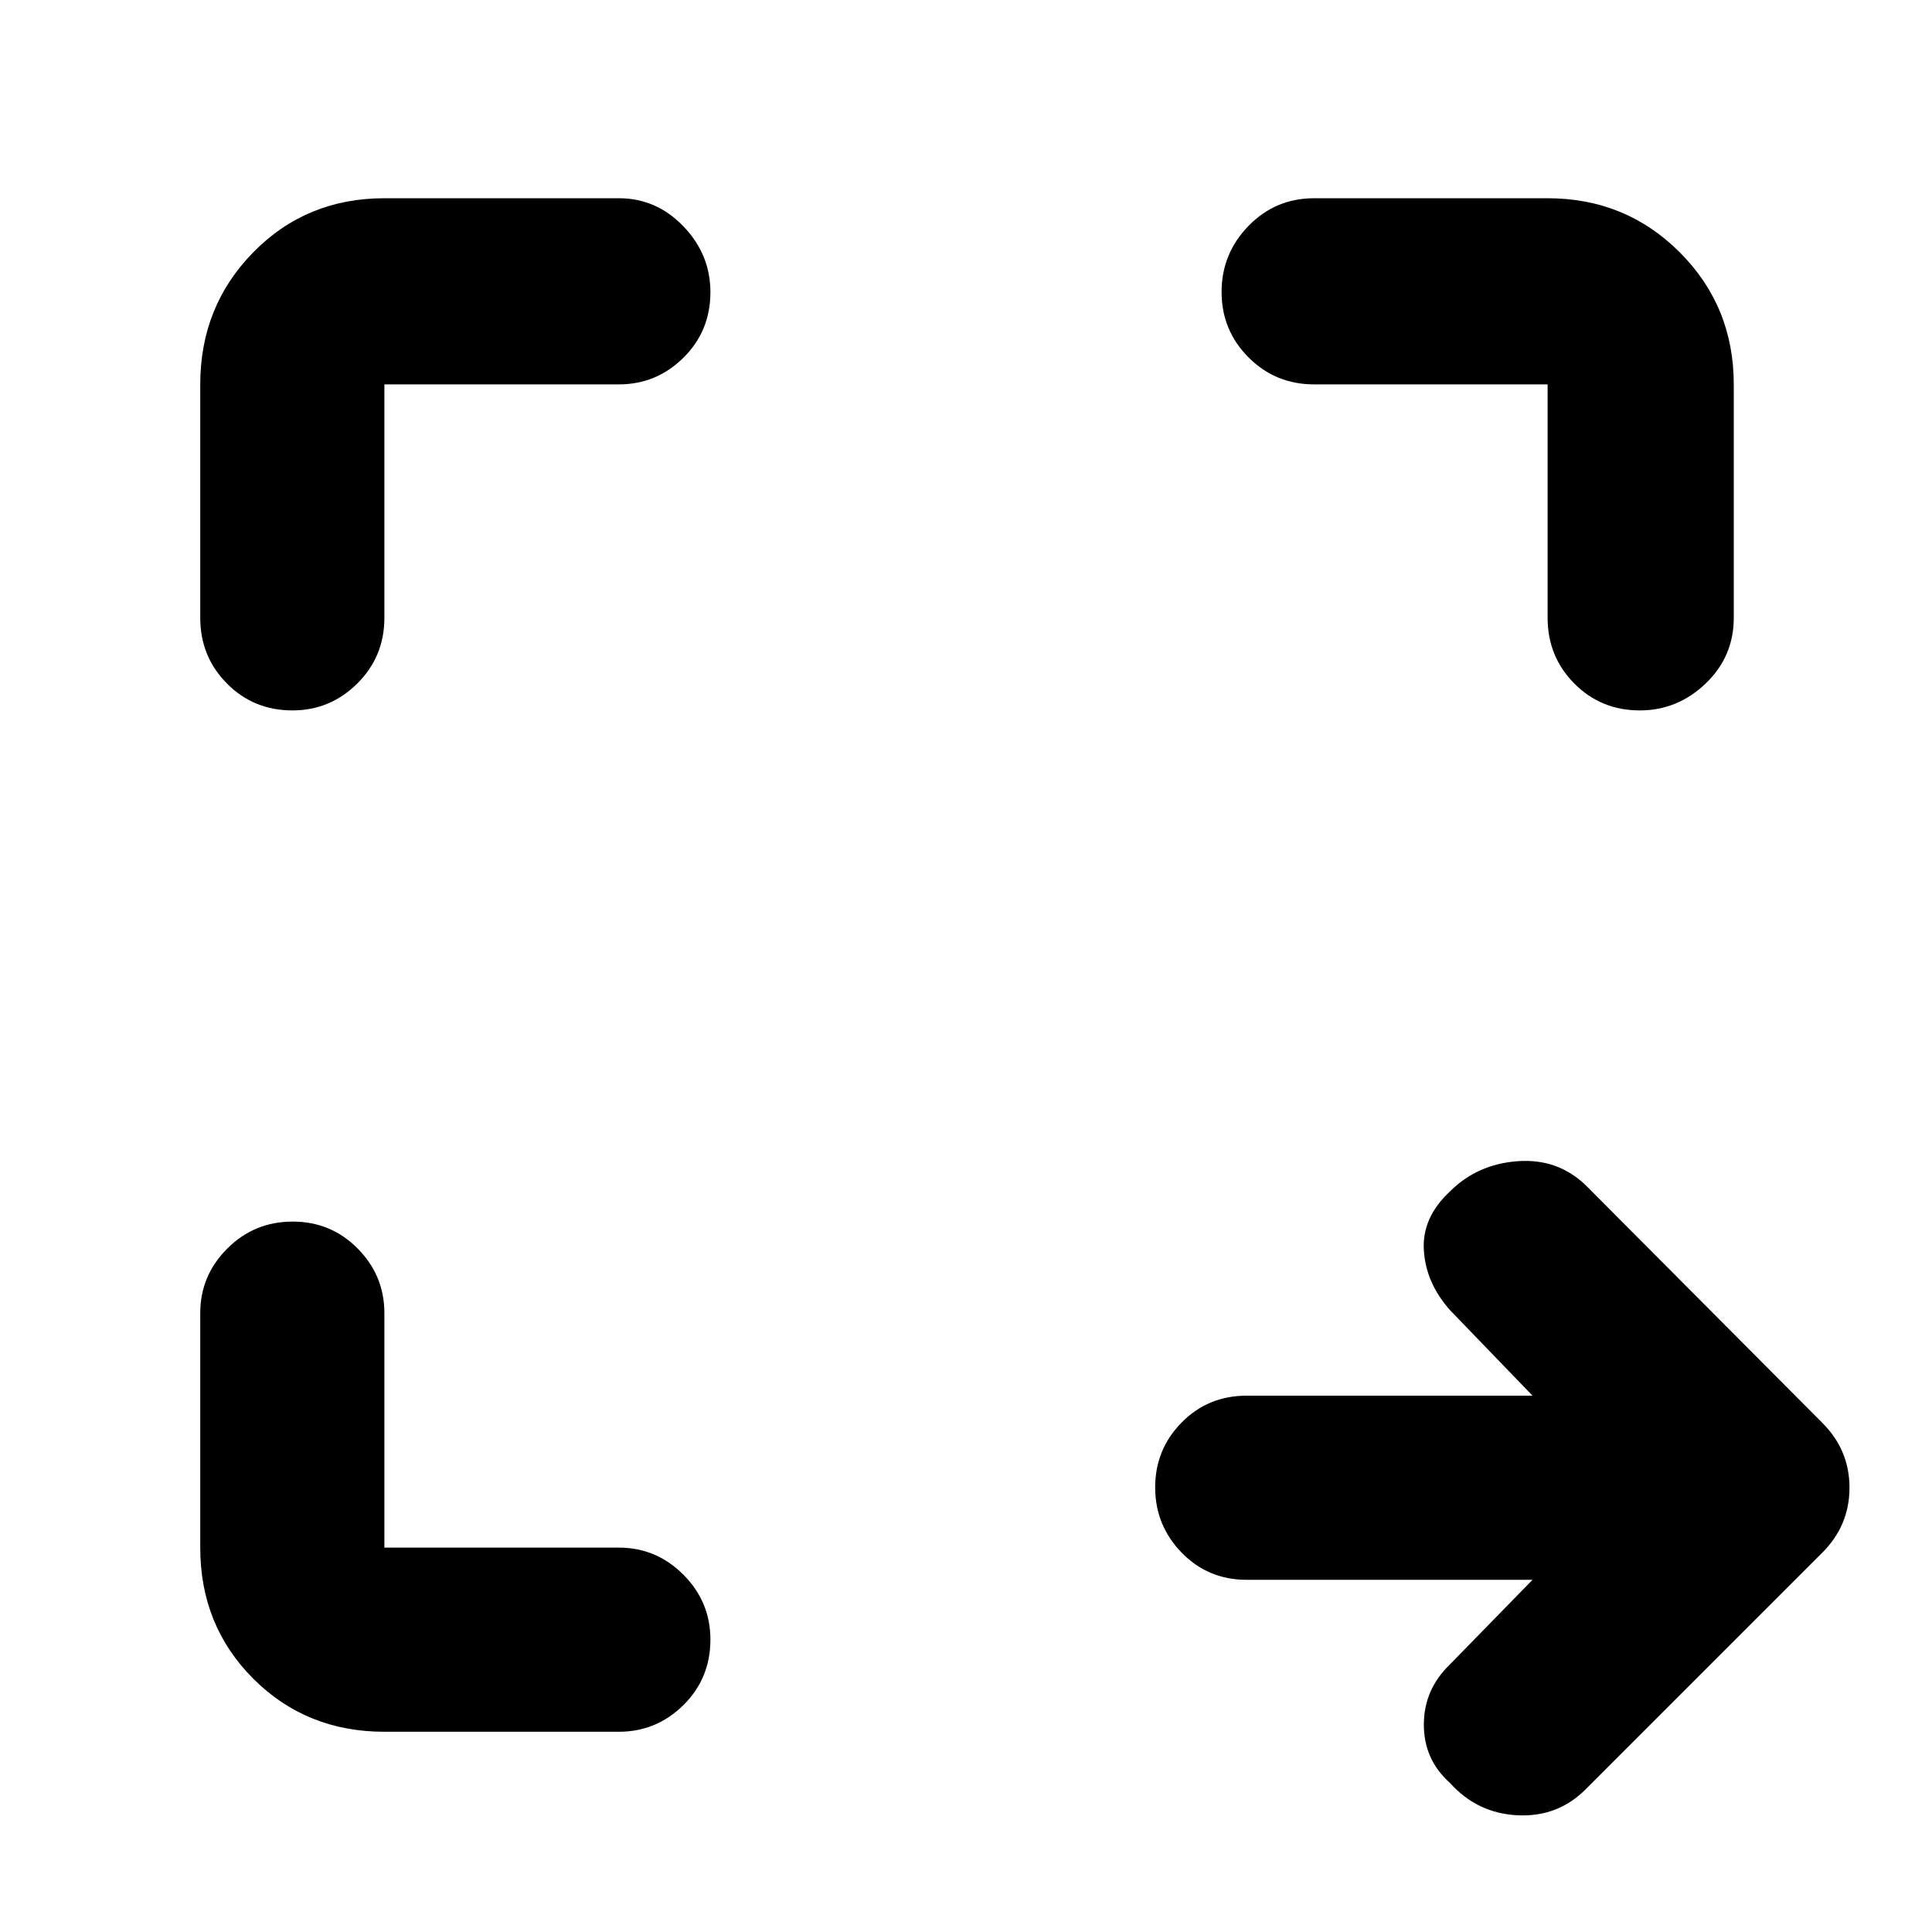 <svg xmlns="http://www.w3.org/2000/svg" height="48" viewBox="0 96 960 960" width="48"><path d="M761.5 881h-142q-19.25 0-32.375-13.535T574 835.075q0-18.856 13.125-32.216Q600.25 789.5 619.5 789.5h142l-41-42.5q-12-13.5-13-29.75t13-29.25q13.5-13.5 33.5-15t34 12l117.5 118q13.5 13.5 13.5 32.25t-13.5 32.25L788 985q-13.909 14-33.955 13Q734 997 720.5 981.947q-13-11.552-13-29 0-17.447 13-29.947l41-42ZM191 956.5q-38.781 0-65.141-26.359Q99.5 903.781 99.5 865V748.5q0-18.675 13.425-32.088Q126.351 703 145.425 703q19.075 0 32.325 13.412Q191 729.825 191 748.5V865h116.5q18.675 0 32.087 13.463Q353 891.926 353 910.675q0 19.325-13.413 32.575-13.412 13.25-32.087 13.25H191ZM145.325 449Q126 449 112.75 435.625 99.5 422.25 99.5 403V287q0-38.781 26.359-65.641Q152.219 194.5 191 194.5h116.5q18.675 0 32.087 13.963Q353 222.426 353 241.175q0 19.325-13.413 32.575Q326.175 287 307.5 287H191v116q0 19.25-13.463 32.625T145.325 449Zm669.5 0q-19.325 0-32.575-13.375Q769 422.25 769 403V287H653q-19.25 0-32.625-13.425Q607 260.149 607 241.075q0-19.075 13.375-32.825Q633.75 194.5 653 194.5h116q38.781 0 65.641 26.859Q861.5 248.219 861.5 287v116q0 19.25-13.963 32.625T814.825 449Z"/></svg>